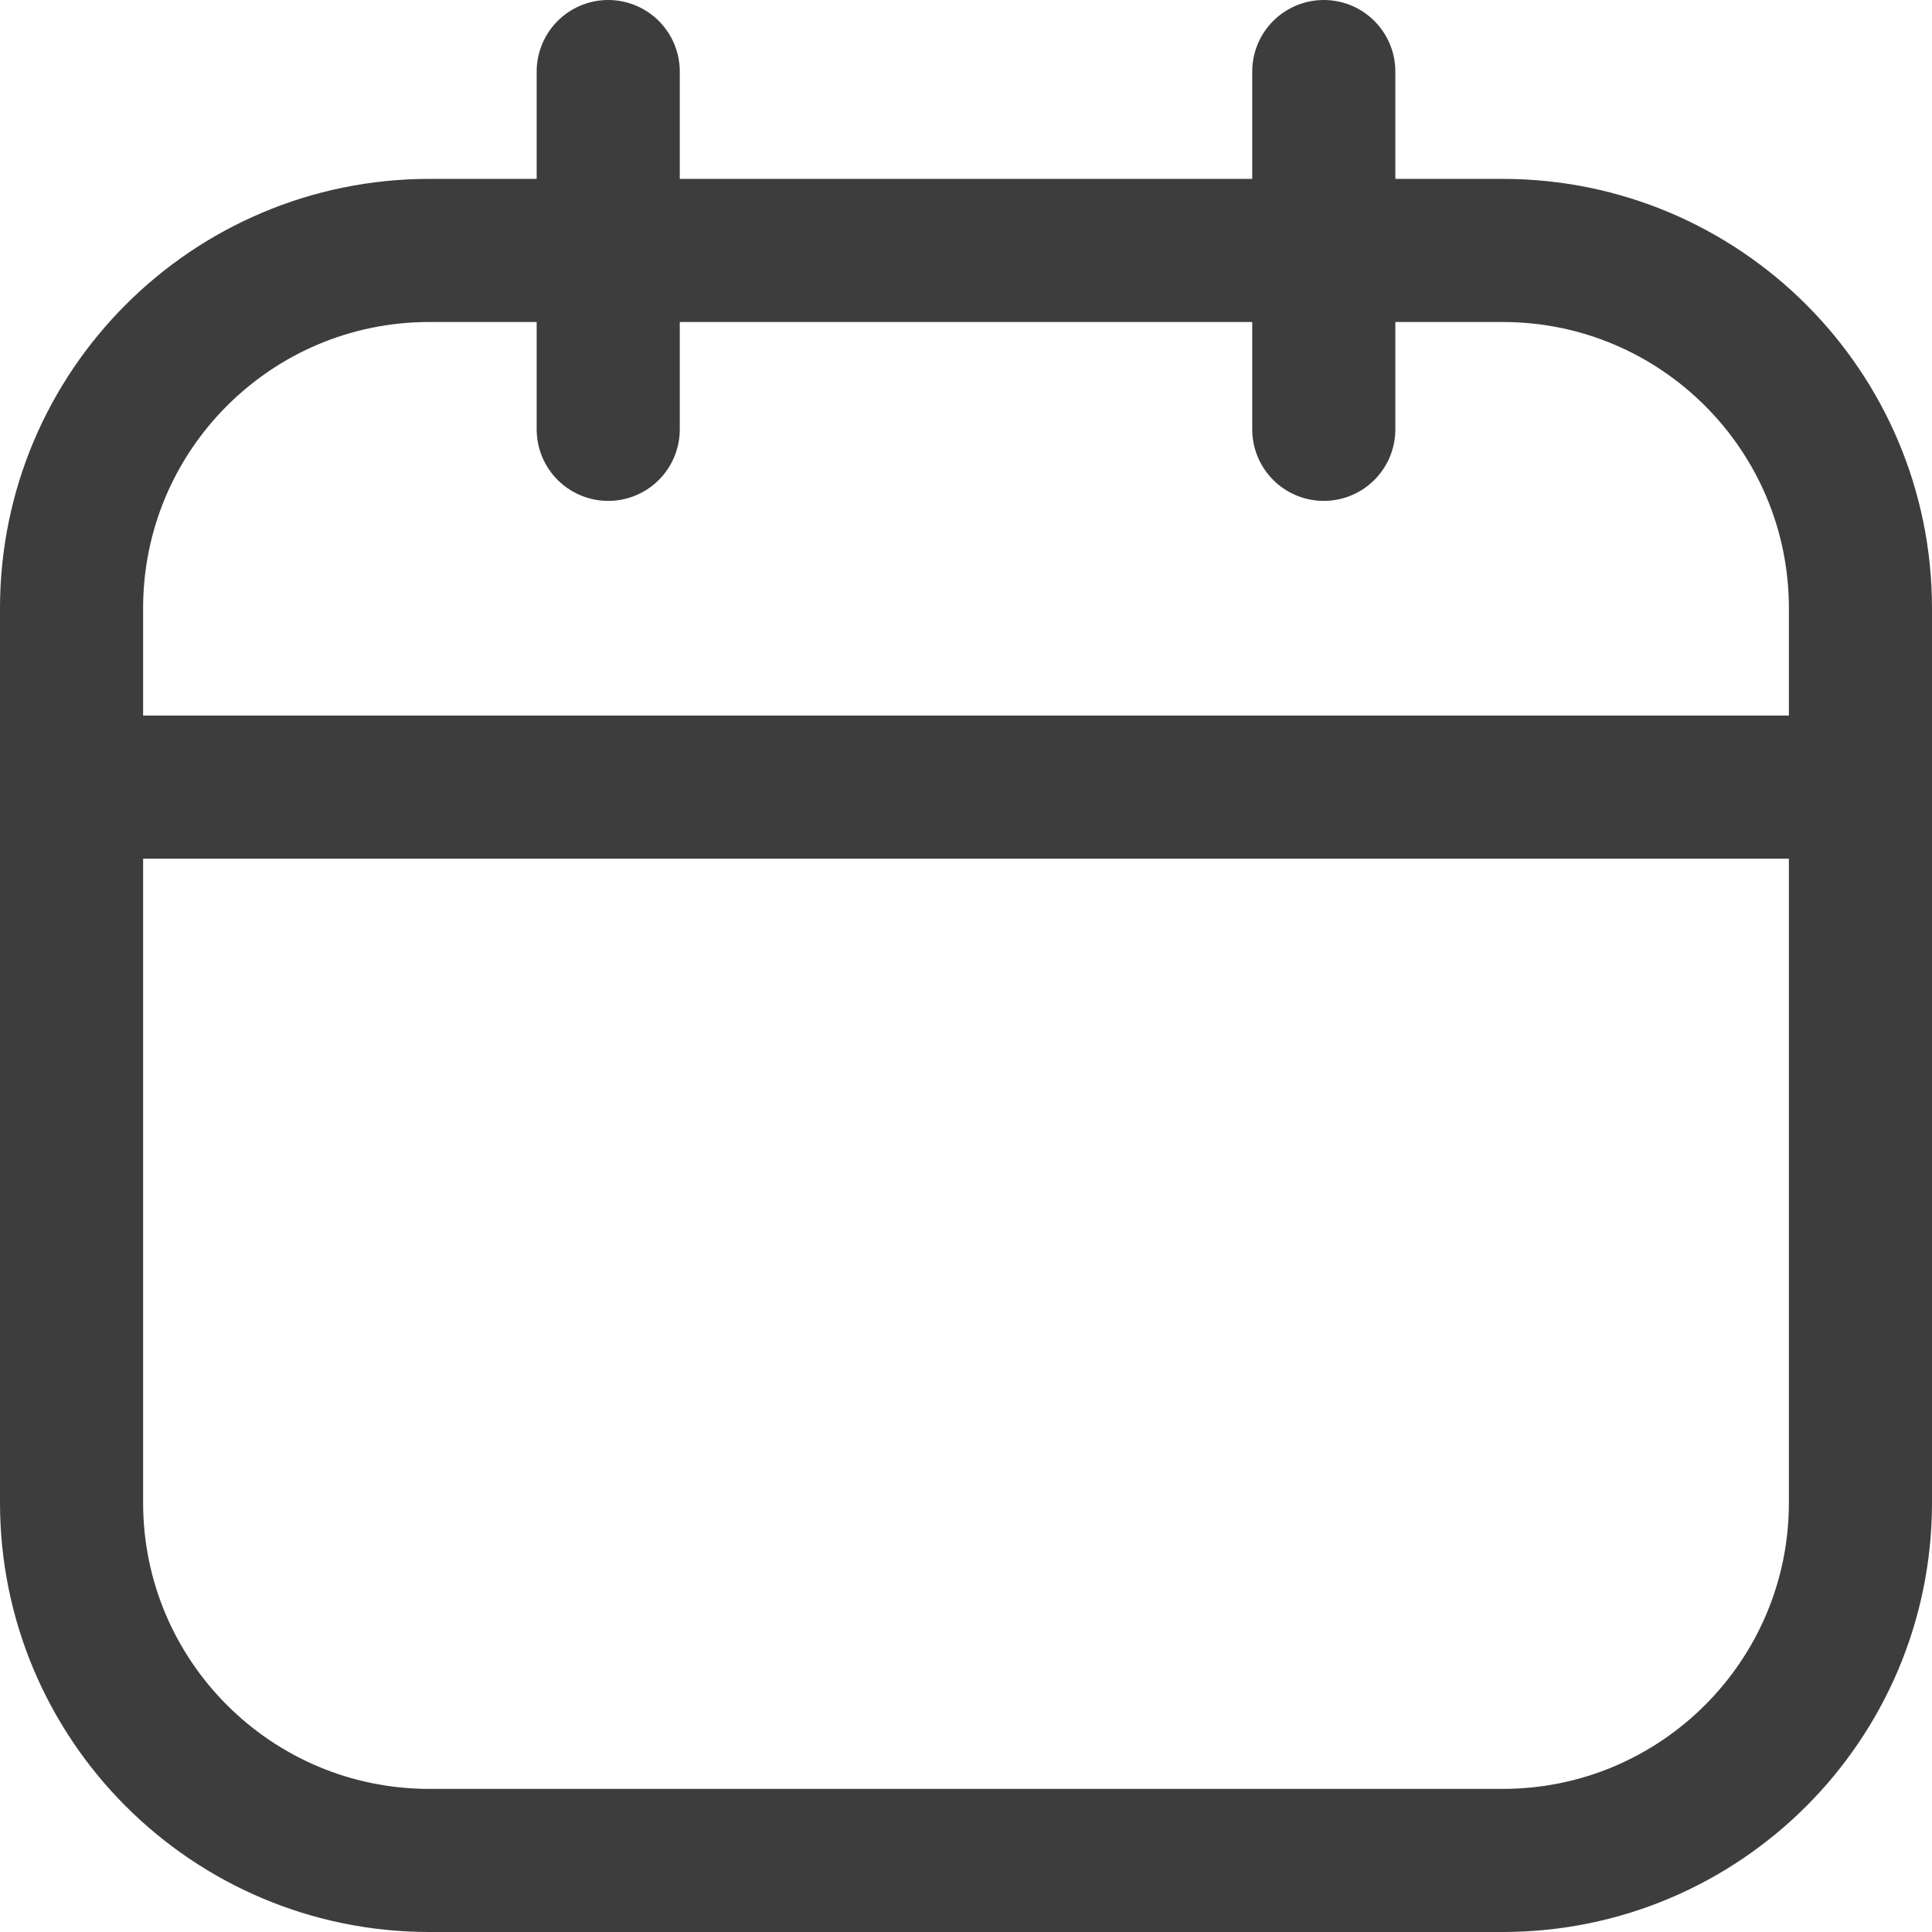 <svg width="27" height="27" viewBox="0 0 27 27" fill="none" xmlns="http://www.w3.org/2000/svg">
<path d="M21 3.5H6C3.239 3.5 1 5.739 1 8.5V21C1 23.761 3.239 26 6 26H21C23.761 26 26 23.761 26 21V8.5C26 5.739 23.761 3.5 21 3.5Z" stroke="#3C3D3C" stroke-width="2" stroke-linecap="round" stroke-linejoin="round"/>
<path d="M8.5 1V6M18.5 1V6M1 11H26" stroke="#3C3D3C" stroke-width="2" stroke-linecap="round" stroke-linejoin="round"/>
</svg>
